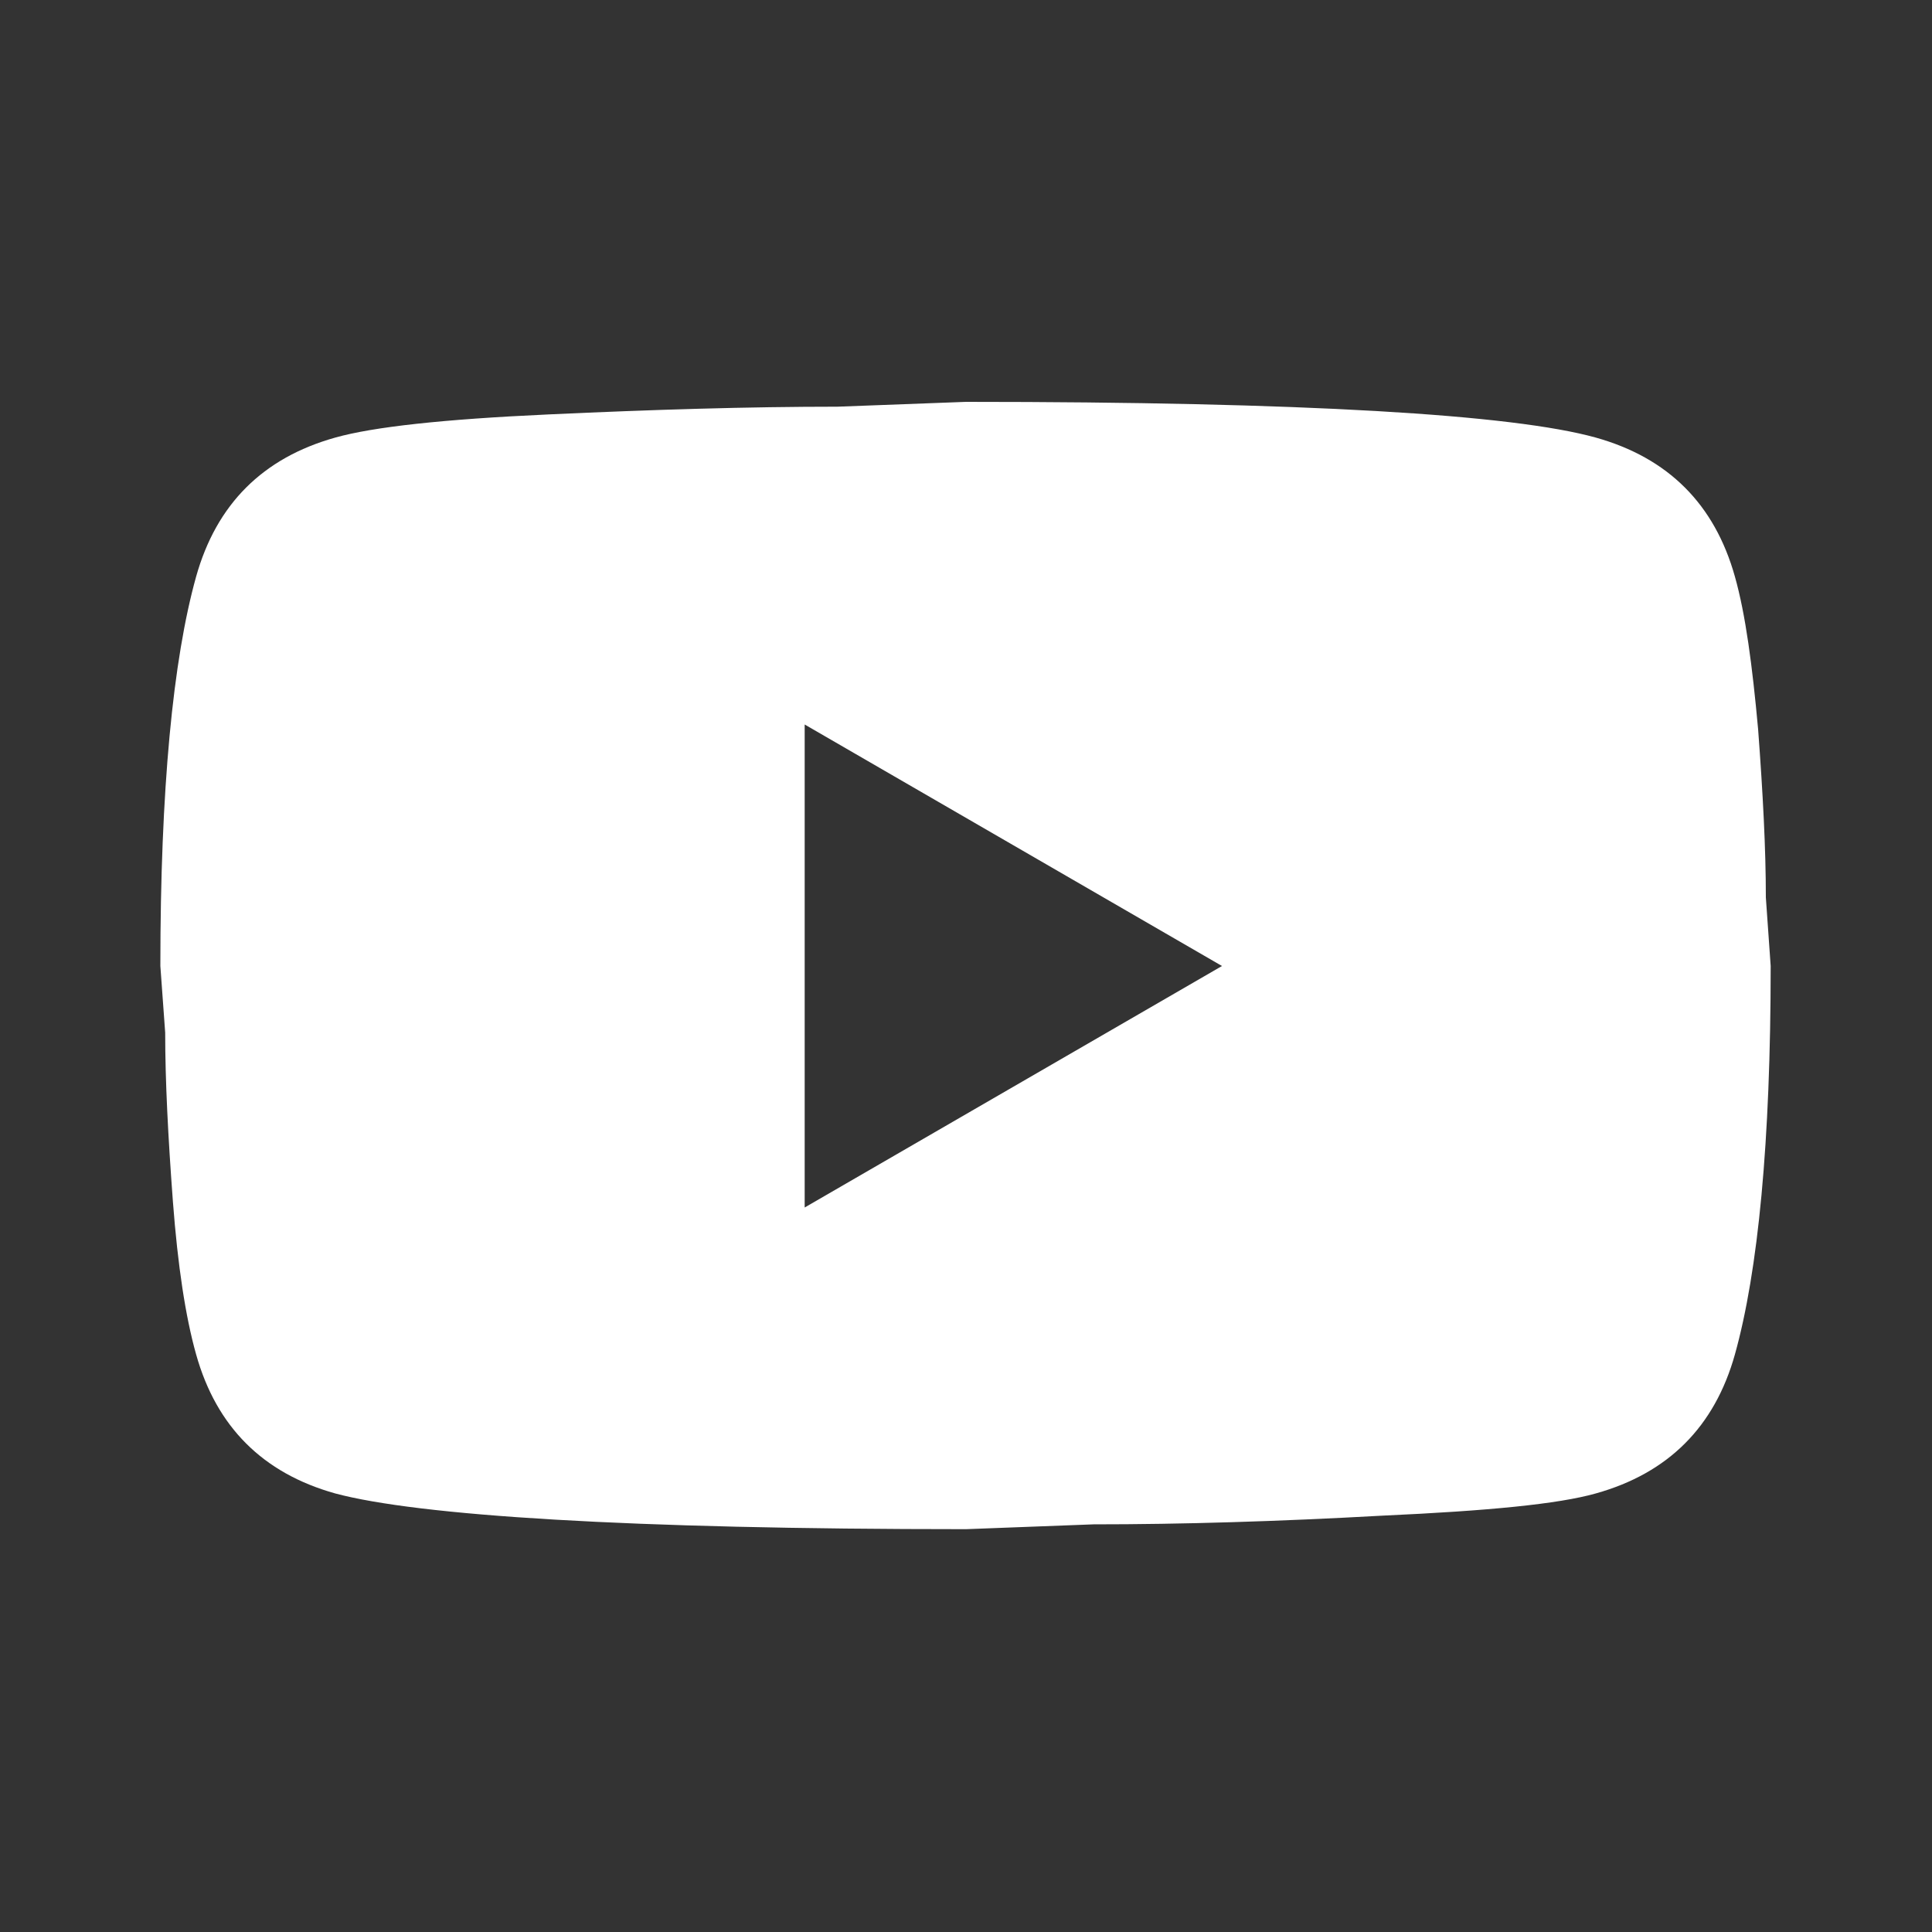 <svg width="20" height="20" viewBox="0 0 20 20" fill="none" xmlns="http://www.w3.org/2000/svg" xmlns:xlink="http://www.w3.org/1999/xlink">
	<rect x="0" y="0" width="20" height="20" fill="#333333" stroke="none"/>
	<desc>
			Created with Pixso.
	</desc>
	<defs>
		<clipPath id="clip1_971">
			<rect id="IMAGE" width="20" height="20" fill="white" fill-opacity="0"/>
		</clipPath>
	</defs>
	<g clip-path="url(#clip1_971)">
		<path id="Vector" d="M8.33 12.5L12.65 10L8.33 7.5L8.33 12.5ZM17.96 5.97C18.07 6.36 18.14 6.89 18.2 7.55C18.25 8.22 18.28 8.79 18.28 9.29L18.33 10C18.33 11.82 18.2 13.16 17.96 14.02C17.75 14.77 17.27 15.25 16.52 15.46C16.13 15.57 15.41 15.64 14.31 15.69C13.23 15.75 12.24 15.78 11.32 15.78L10 15.83C6.5 15.83 4.33 15.69 3.47 15.46C2.72 15.25 2.24 14.77 2.03 14.02C1.92 13.63 1.84 13.1 1.79 12.44C1.74 11.77 1.71 11.19 1.71 10.69L1.66 10C1.66 8.17 1.79 6.83 2.03 5.97C2.24 5.22 2.72 4.74 3.47 4.53C3.86 4.42 4.58 4.34 5.68 4.29C6.76 4.24 7.75 4.21 8.67 4.21L10 4.16C13.49 4.16 15.66 4.29 16.52 4.53C17.27 4.74 17.75 5.22 17.96 5.97Z" fill="#FFFFFF" fill-opacity="1" fill-rule="nonzero"/>
	</g>
</svg>
